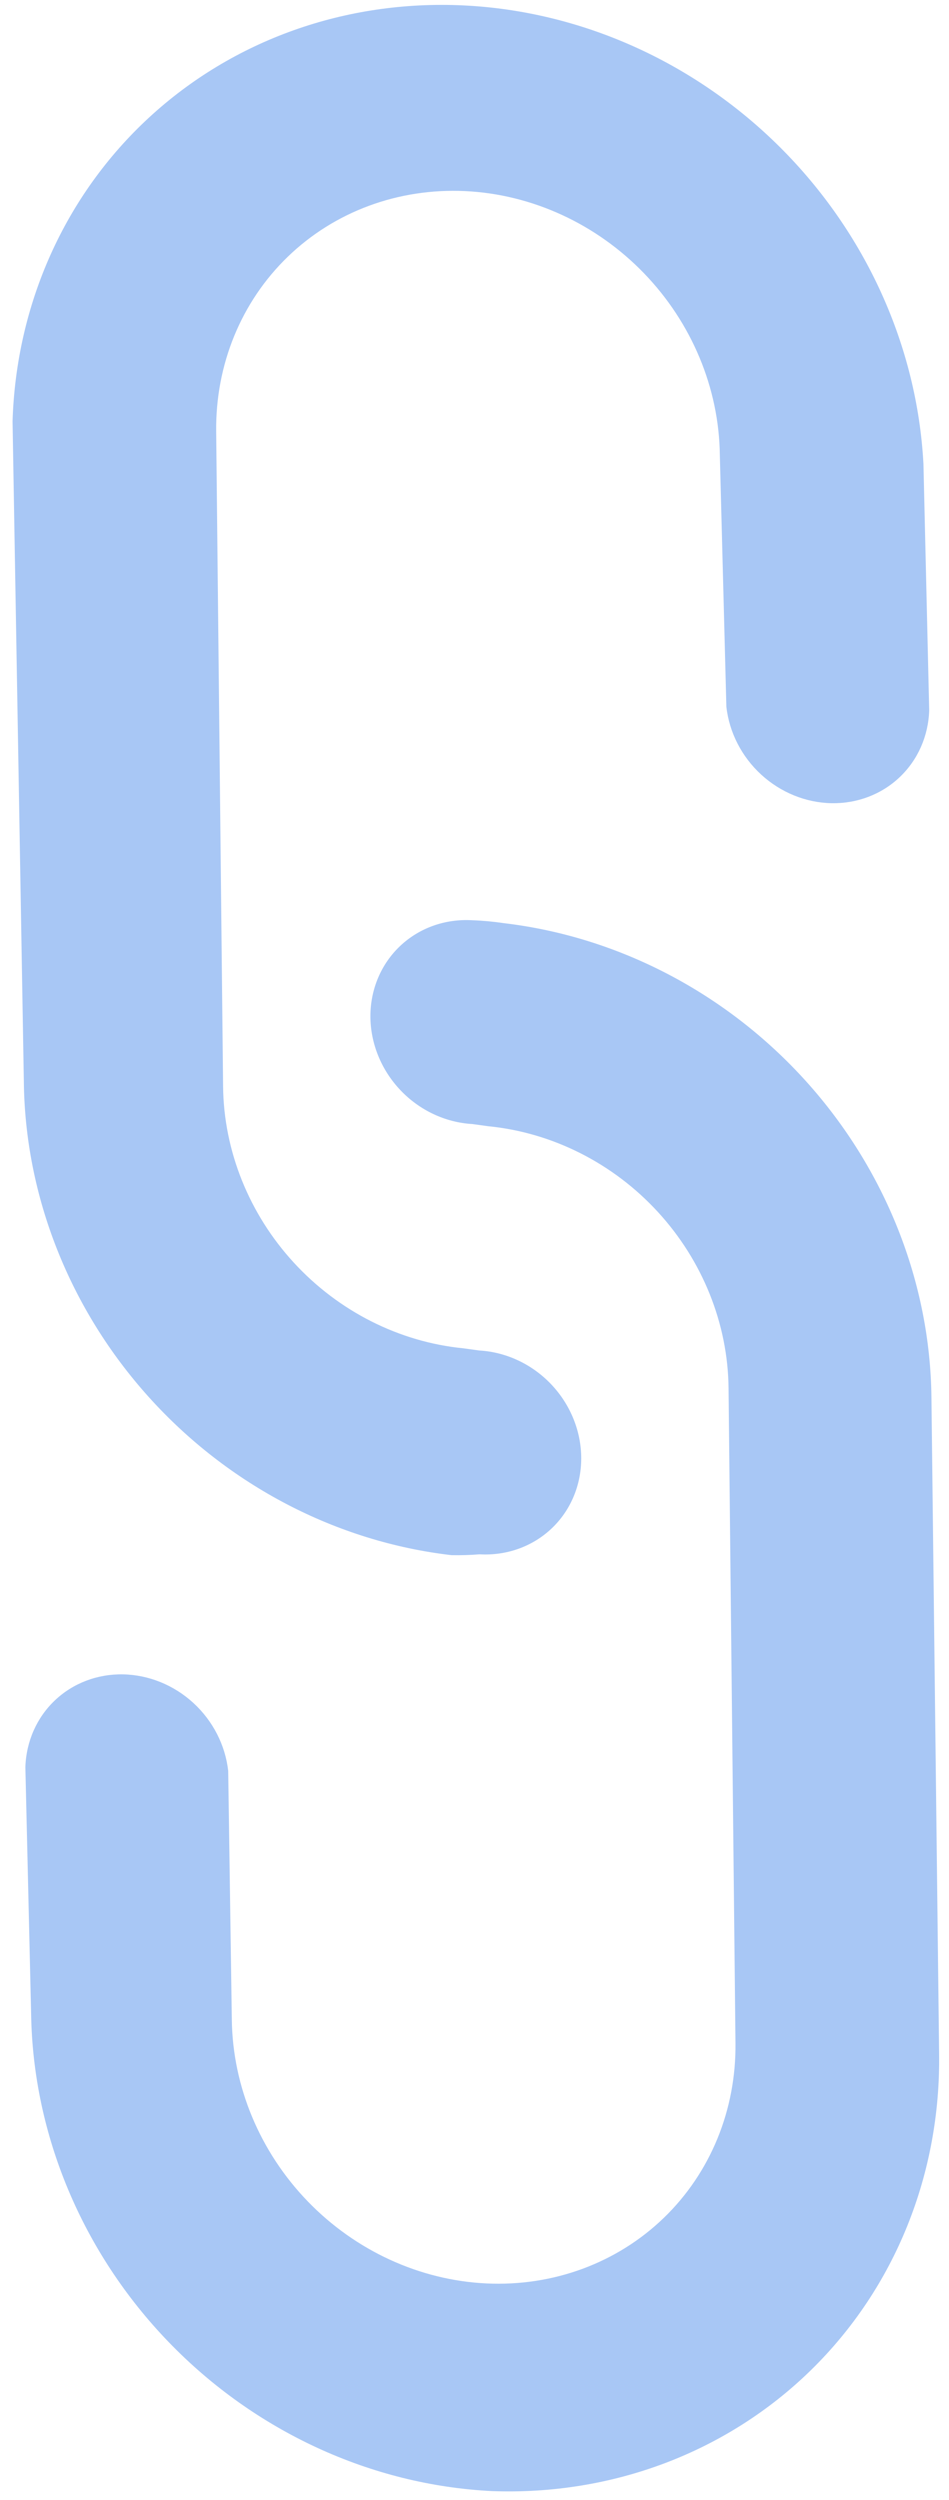 <svg width="60" height="158" viewBox="0 0 60 158" fill="none" xmlns="http://www.w3.org/2000/svg">
<path d="M45.924 44.66L45.511 28.757C45.462 24.53 43.737 20.398 40.716 17.27C37.695 14.142 33.626 12.274 29.404 12.077C25.181 11.88 21.151 13.371 18.2 16.221C15.249 19.07 13.619 23.046 13.668 27.273L14.105 68.663C14.146 72.728 15.746 76.712 18.575 79.792C21.404 82.872 25.244 84.811 29.302 85.209L30.304 85.347C32.011 85.445 33.649 86.217 34.858 87.494C36.066 88.771 36.746 90.448 36.748 92.156C36.75 93.864 36.074 95.463 34.868 96.602C33.662 97.74 32.025 98.325 30.317 98.228C29.73 98.275 29.138 98.293 28.545 98.281C21.277 97.438 14.441 93.872 9.421 88.305C4.401 82.739 1.572 75.589 1.507 68.304L0.794 26.627C1.022 19.209 4.111 12.332 9.417 7.434C14.722 2.535 21.834 -0.006 29.267 0.34C36.699 0.687 43.878 3.894 49.304 9.292C54.73 14.691 57.983 21.863 58.384 29.311L58.748 44.893C58.696 46.516 58.031 48.024 56.885 49.112C55.74 50.201 54.2 50.789 52.575 50.76C50.95 50.73 49.36 50.084 48.126 48.953C46.892 47.821 46.105 46.287 45.924 44.66ZM31.099 157.429C23.469 157.049 16.123 153.664 10.665 148.012C5.207 142.36 2.081 134.901 1.968 127.262L1.604 111.681C1.656 110.057 2.321 108.55 3.466 107.462C4.612 106.373 6.152 105.785 7.777 105.814C9.402 105.844 10.992 106.489 12.226 107.621C13.46 108.753 14.246 110.287 14.428 111.914L14.657 127.626C14.706 131.853 16.431 135.985 19.451 139.113C22.472 142.241 26.541 144.109 30.764 144.306C34.987 144.503 39.017 143.012 41.968 140.163C44.919 137.313 46.549 133.337 46.5 129.11L46.062 87.72C46.021 83.655 44.421 79.671 41.593 76.591C38.764 73.511 34.924 71.572 30.866 71.174L29.864 71.036C28.157 70.938 26.518 70.166 25.31 68.889C24.101 67.612 23.421 65.936 23.419 64.228C23.418 62.52 24.094 60.92 25.3 59.782C26.506 58.643 28.143 58.058 29.85 58.156C30.518 58.179 31.187 58.241 31.853 58.34C39.115 59.198 45.943 62.769 50.96 68.331C55.977 73.894 58.811 81.036 58.89 88.318L59.374 129.756C59.487 137.395 56.578 144.592 51.28 149.777C45.983 154.962 38.728 157.713 31.099 157.429Z" fill="#A8C7F5"/>
</svg>
